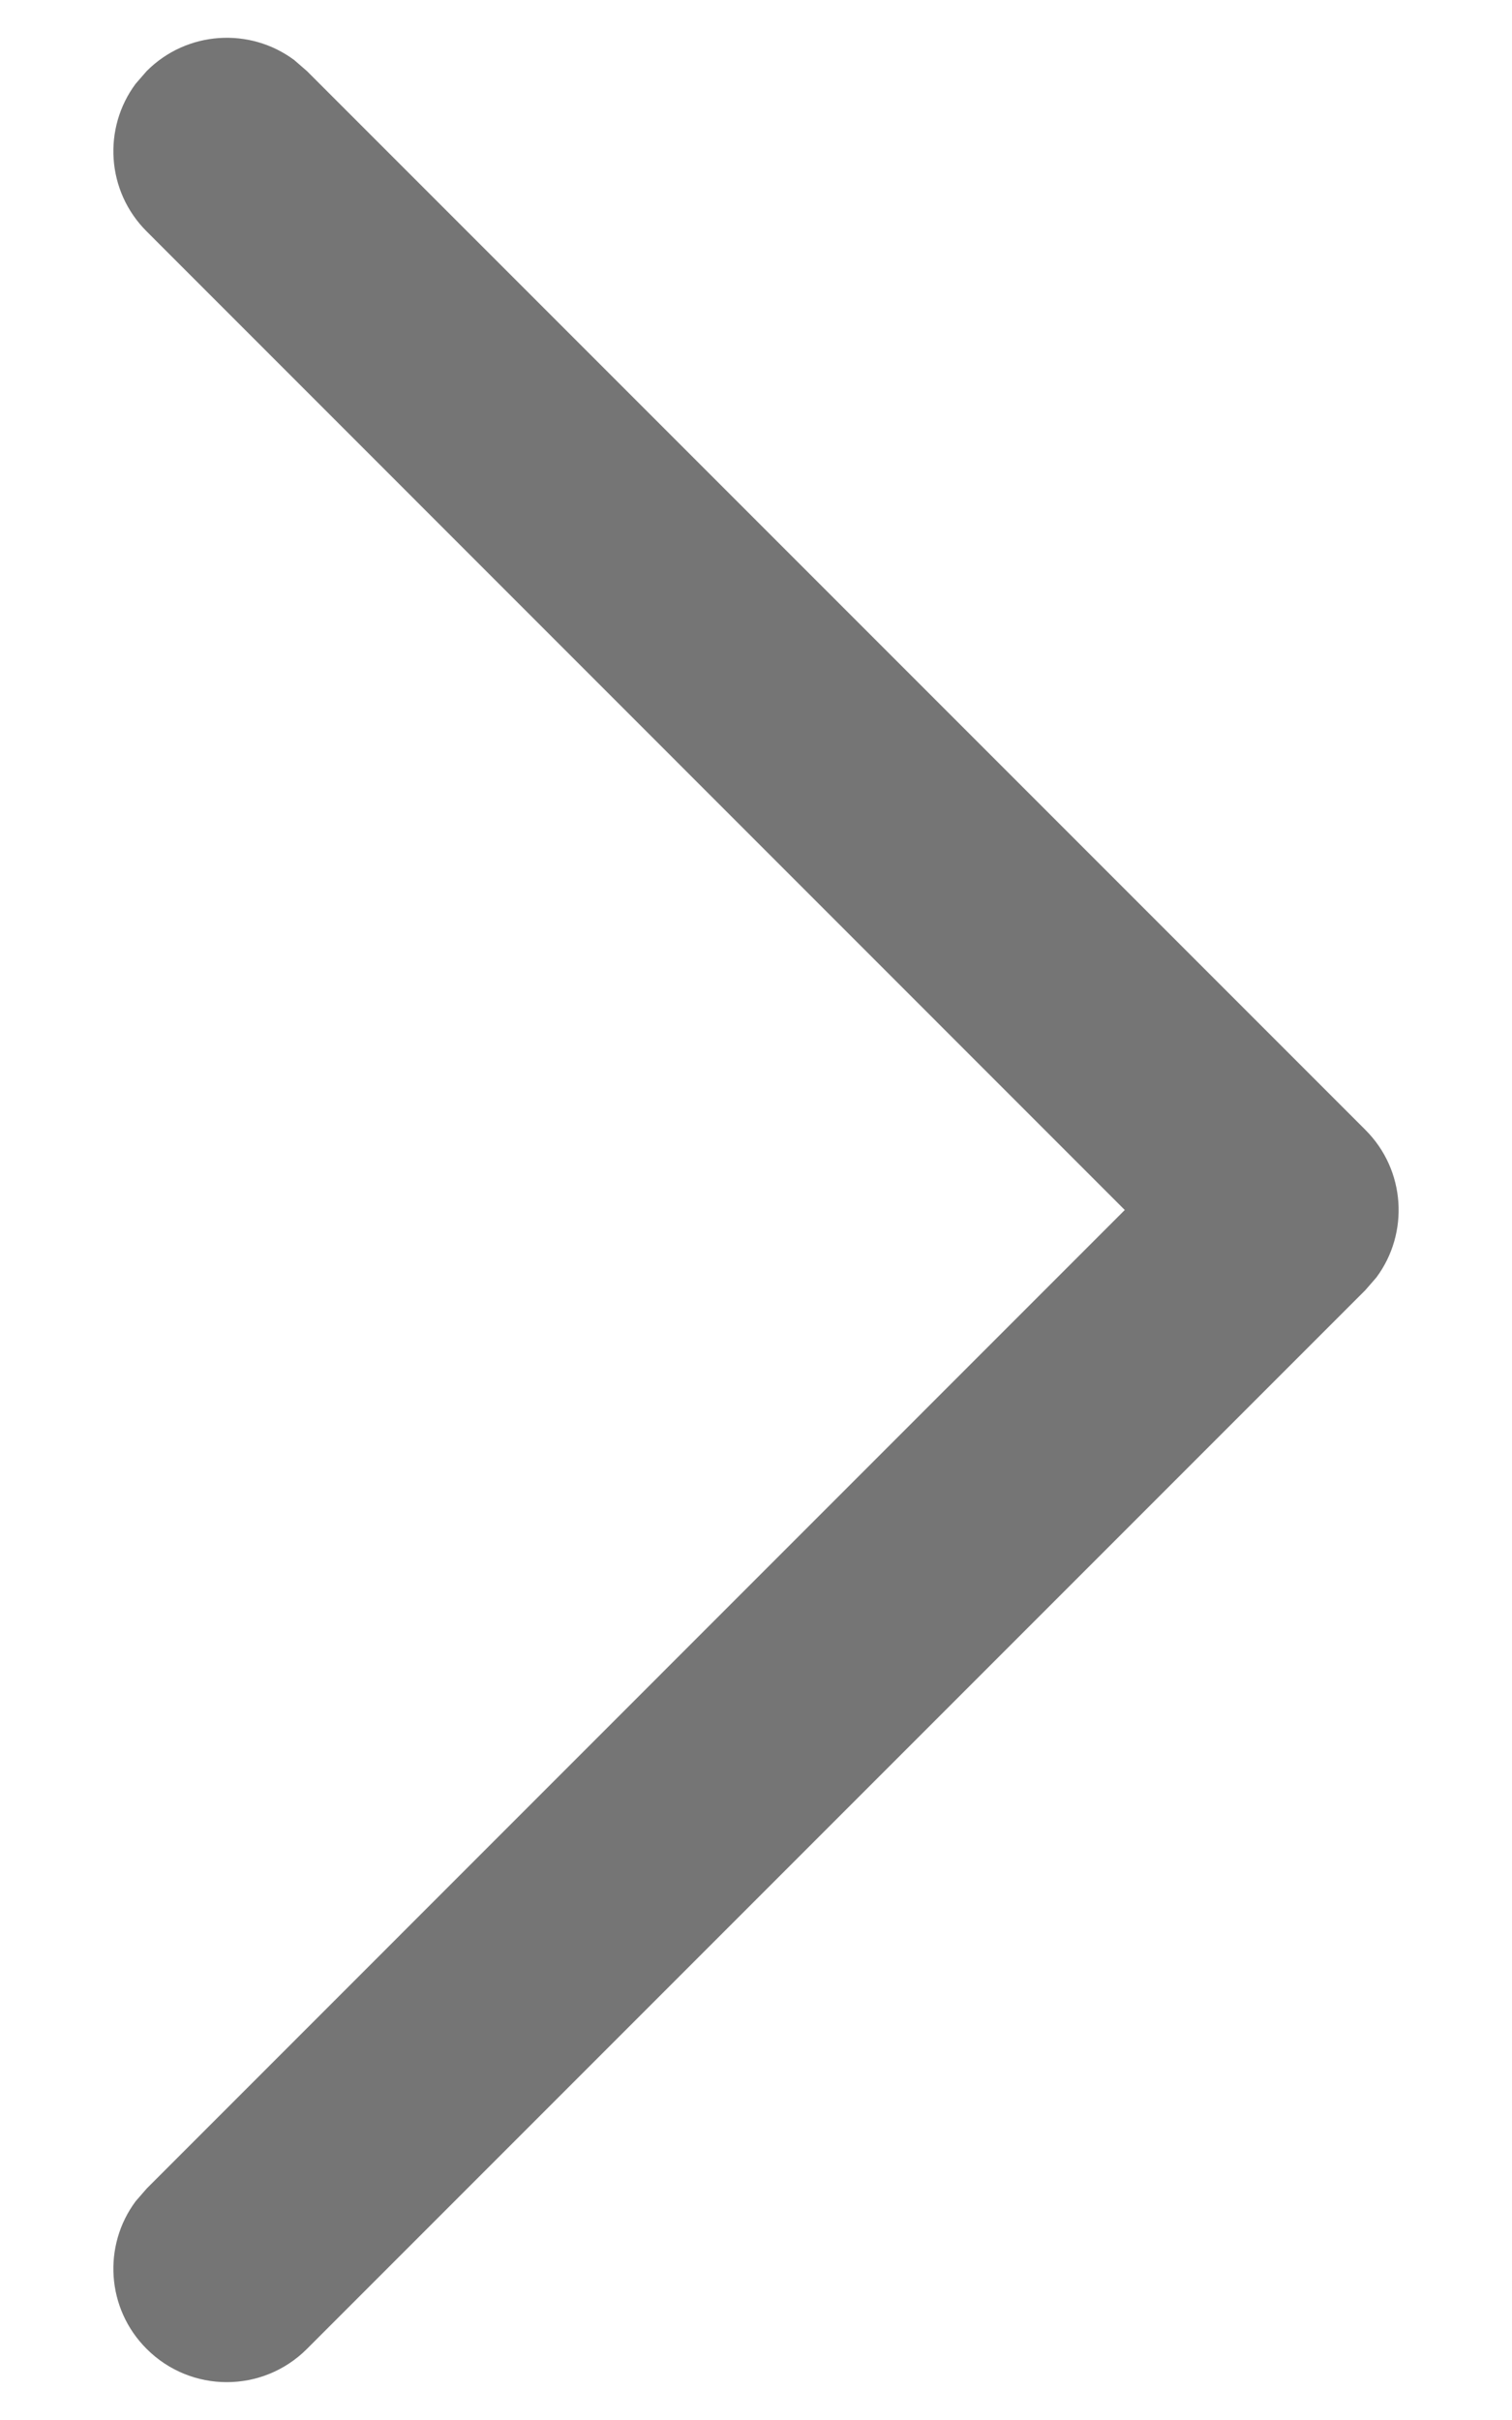 <svg width="10" height="16" viewBox="0 0 10 16" fill="none" xmlns="http://www.w3.org/2000/svg">
    <path d="M0.97 15.53C0.703 15.264 0.679 14.847 0.897 14.554L0.97 14.47L7.439 8L0.97 1.53C0.703 1.264 0.679 0.847 0.897 0.554L0.97 0.47C1.236 0.203 1.653 0.179 1.946 0.397L2.03 0.47L9.03 7.47C9.297 7.736 9.321 8.153 9.103 8.446L9.03 8.53L2.03 15.53C1.737 15.823 1.263 15.823 0.97 15.53Z" fill="#757575"/>
    </svg>
    